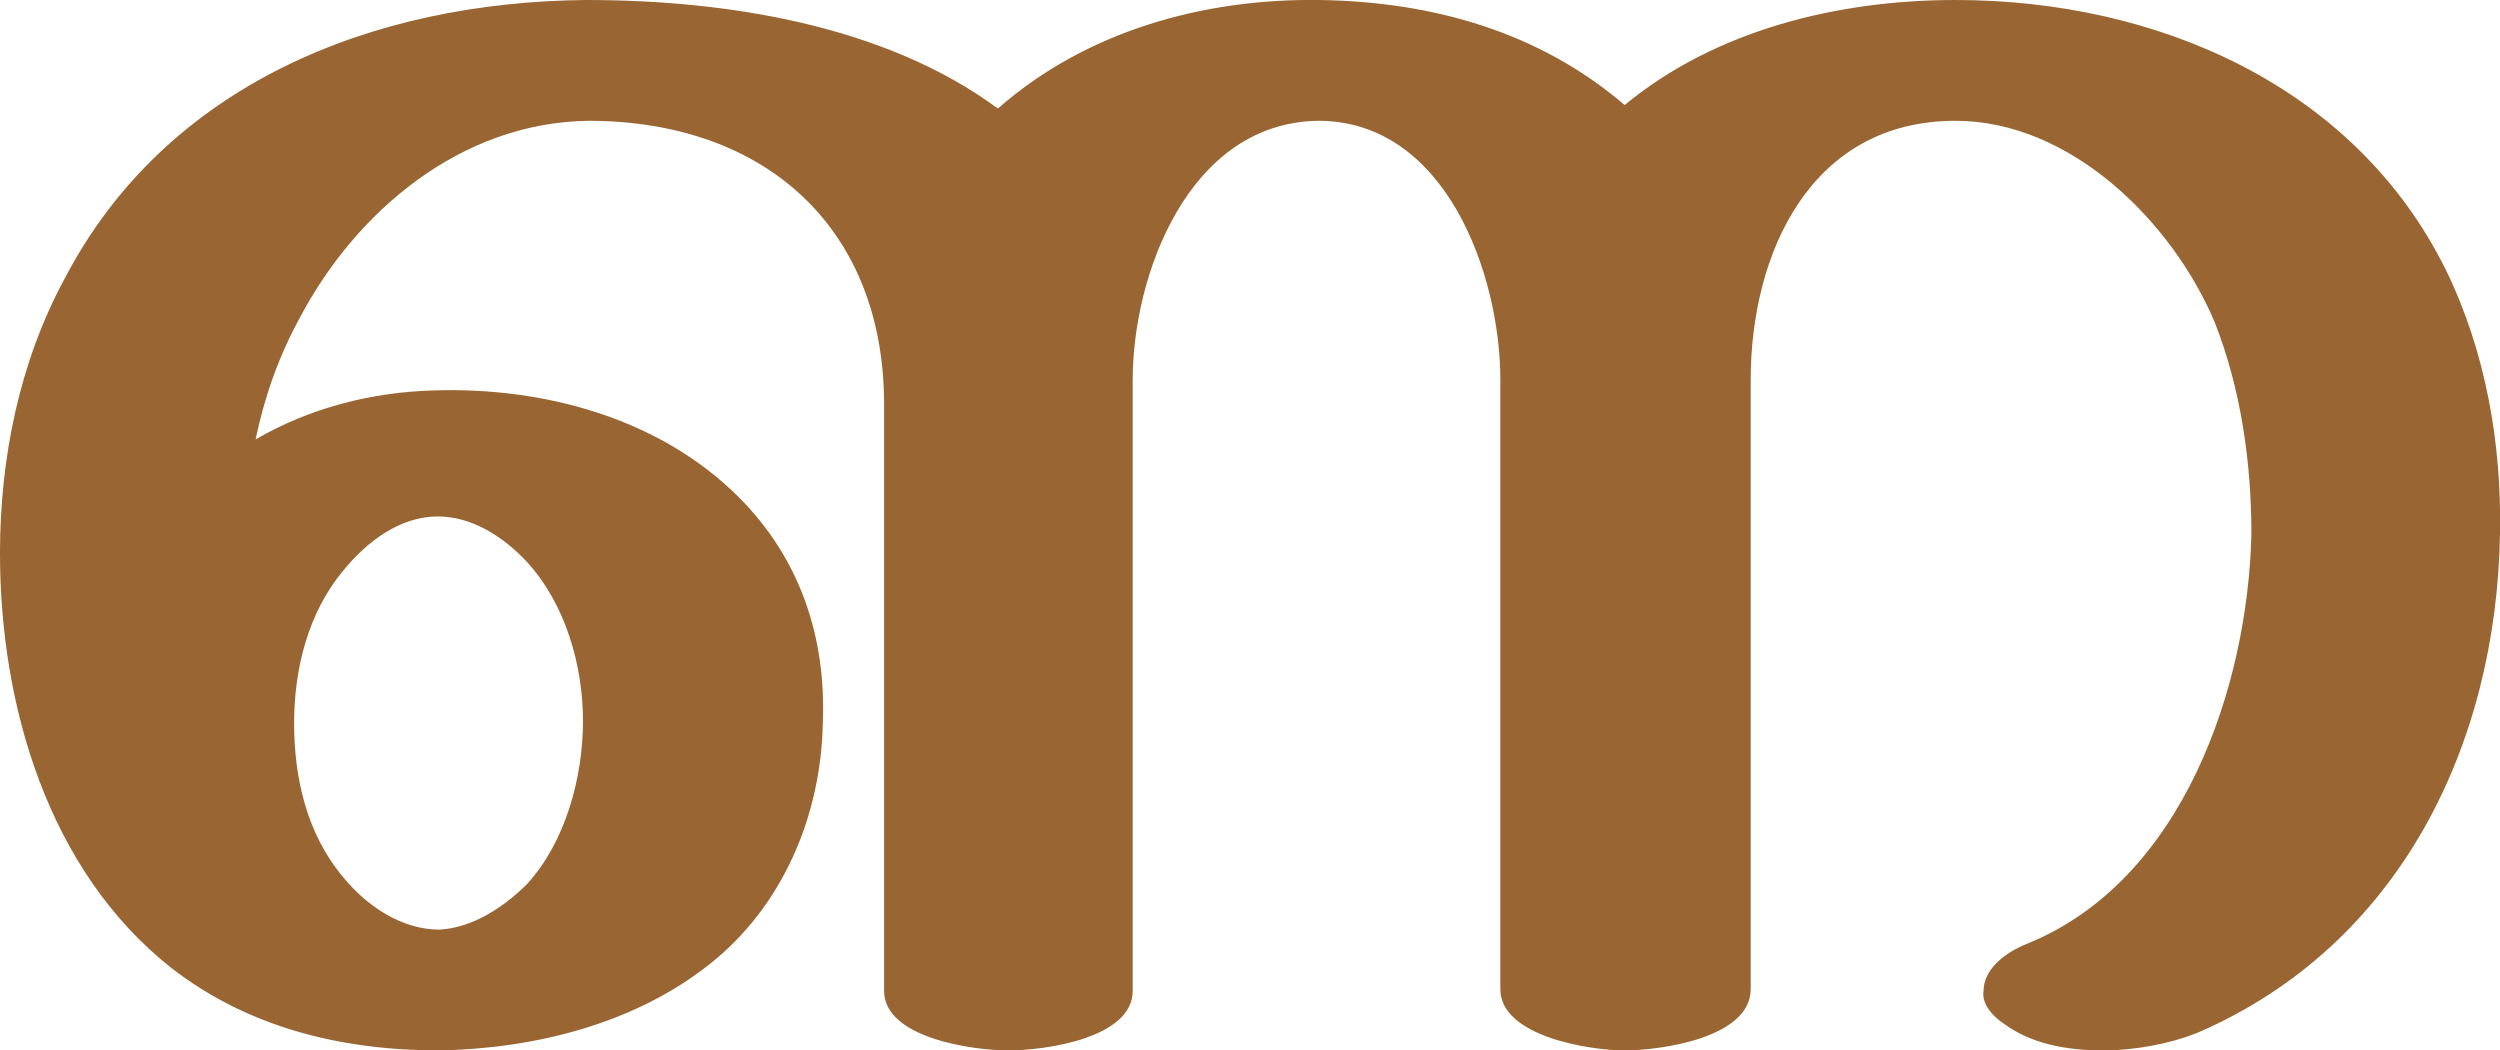 <?xml version="1.0" encoding="UTF-8"?>
<!DOCTYPE svg PUBLIC "-//W3C//DTD SVG 1.1//EN" "http://www.w3.org/Graphics/SVG/1.1/DTD/svg11.dtd">
<!-- Creator: CorelDRAW X8 -->
<svg xmlns="http://www.w3.org/2000/svg" xml:space="preserve" width="1428px" height="600px" version="1.1" style="shape-rendering:geometricPrecision; text-rendering:geometricPrecision; image-rendering:optimizeQuality; fill-rule:evenodd; clip-rule:evenodd"
viewBox="0 0 1428 600"
 xmlns:xlink="http://www.w3.org/1999/xlink">
 <defs>
  <style type="text/css">
   <![CDATA[
    .fil0 {fill:#996633;fill-rule:nonzero}
   ]]>
  </style>
 </defs>
 <g id="Layer_x0020_1">
  <path class="fil0" d="M754 0c64,1 125,18 174,60 52,-43 122,-60 189,-60 115,0 228,49 280,154 23,47 32,100 31,151 -2,120 -57,235 -173,285 -15,6 -35,10 -54,10 -21,0 -41,-4 -56,-15 -9,-6 -13,-13 -12,-19 0,-11 10,-21 25,-27 89,-36 126,-147 128,-234 0,-41 -6,-83 -21,-121 -24,-57 -82,-115 -148,-115 -83,0 -117,76 -117,148l0 348c0,28 -52,35 -72,35 -20,0 -71,-8 -71,-35l0 -348c0,-60 -31,-148 -104,-148 -74,1 -106,88 -106,148l0 349c0,27 -50,34 -71,34 -20,0 -71,-7 -71,-34l0 -335c0,-100 -67,-162 -169,-162 -73,1 -133,52 -165,113 -12,22 -20,45 -25,69 31,-18 66,-27 102,-28 63,-2 129,16 174,61 35,35 50,80 48,129 -1,53 -23,105 -65,138 -43,34 -100,48 -154,49 -56,0 -109,-13 -153,-47 -71,-56 -98,-151 -98,-237 0,-54 11,-109 37,-157 58,-111 176,-158 298,-159 79,0 170,14 235,62 50,-44 117,-63 184,-62zm-586 413c0,31 7,63 28,88 13,16 33,30 55,30 19,-1 37,-13 50,-26 22,-24 32,-61 32,-93 0,-32 -10,-67 -32,-91 -13,-14 -31,-26 -51,-26 -22,0 -41,15 -54,31 -20,24 -28,56 -28,87z"/>
 </g>
</svg>
